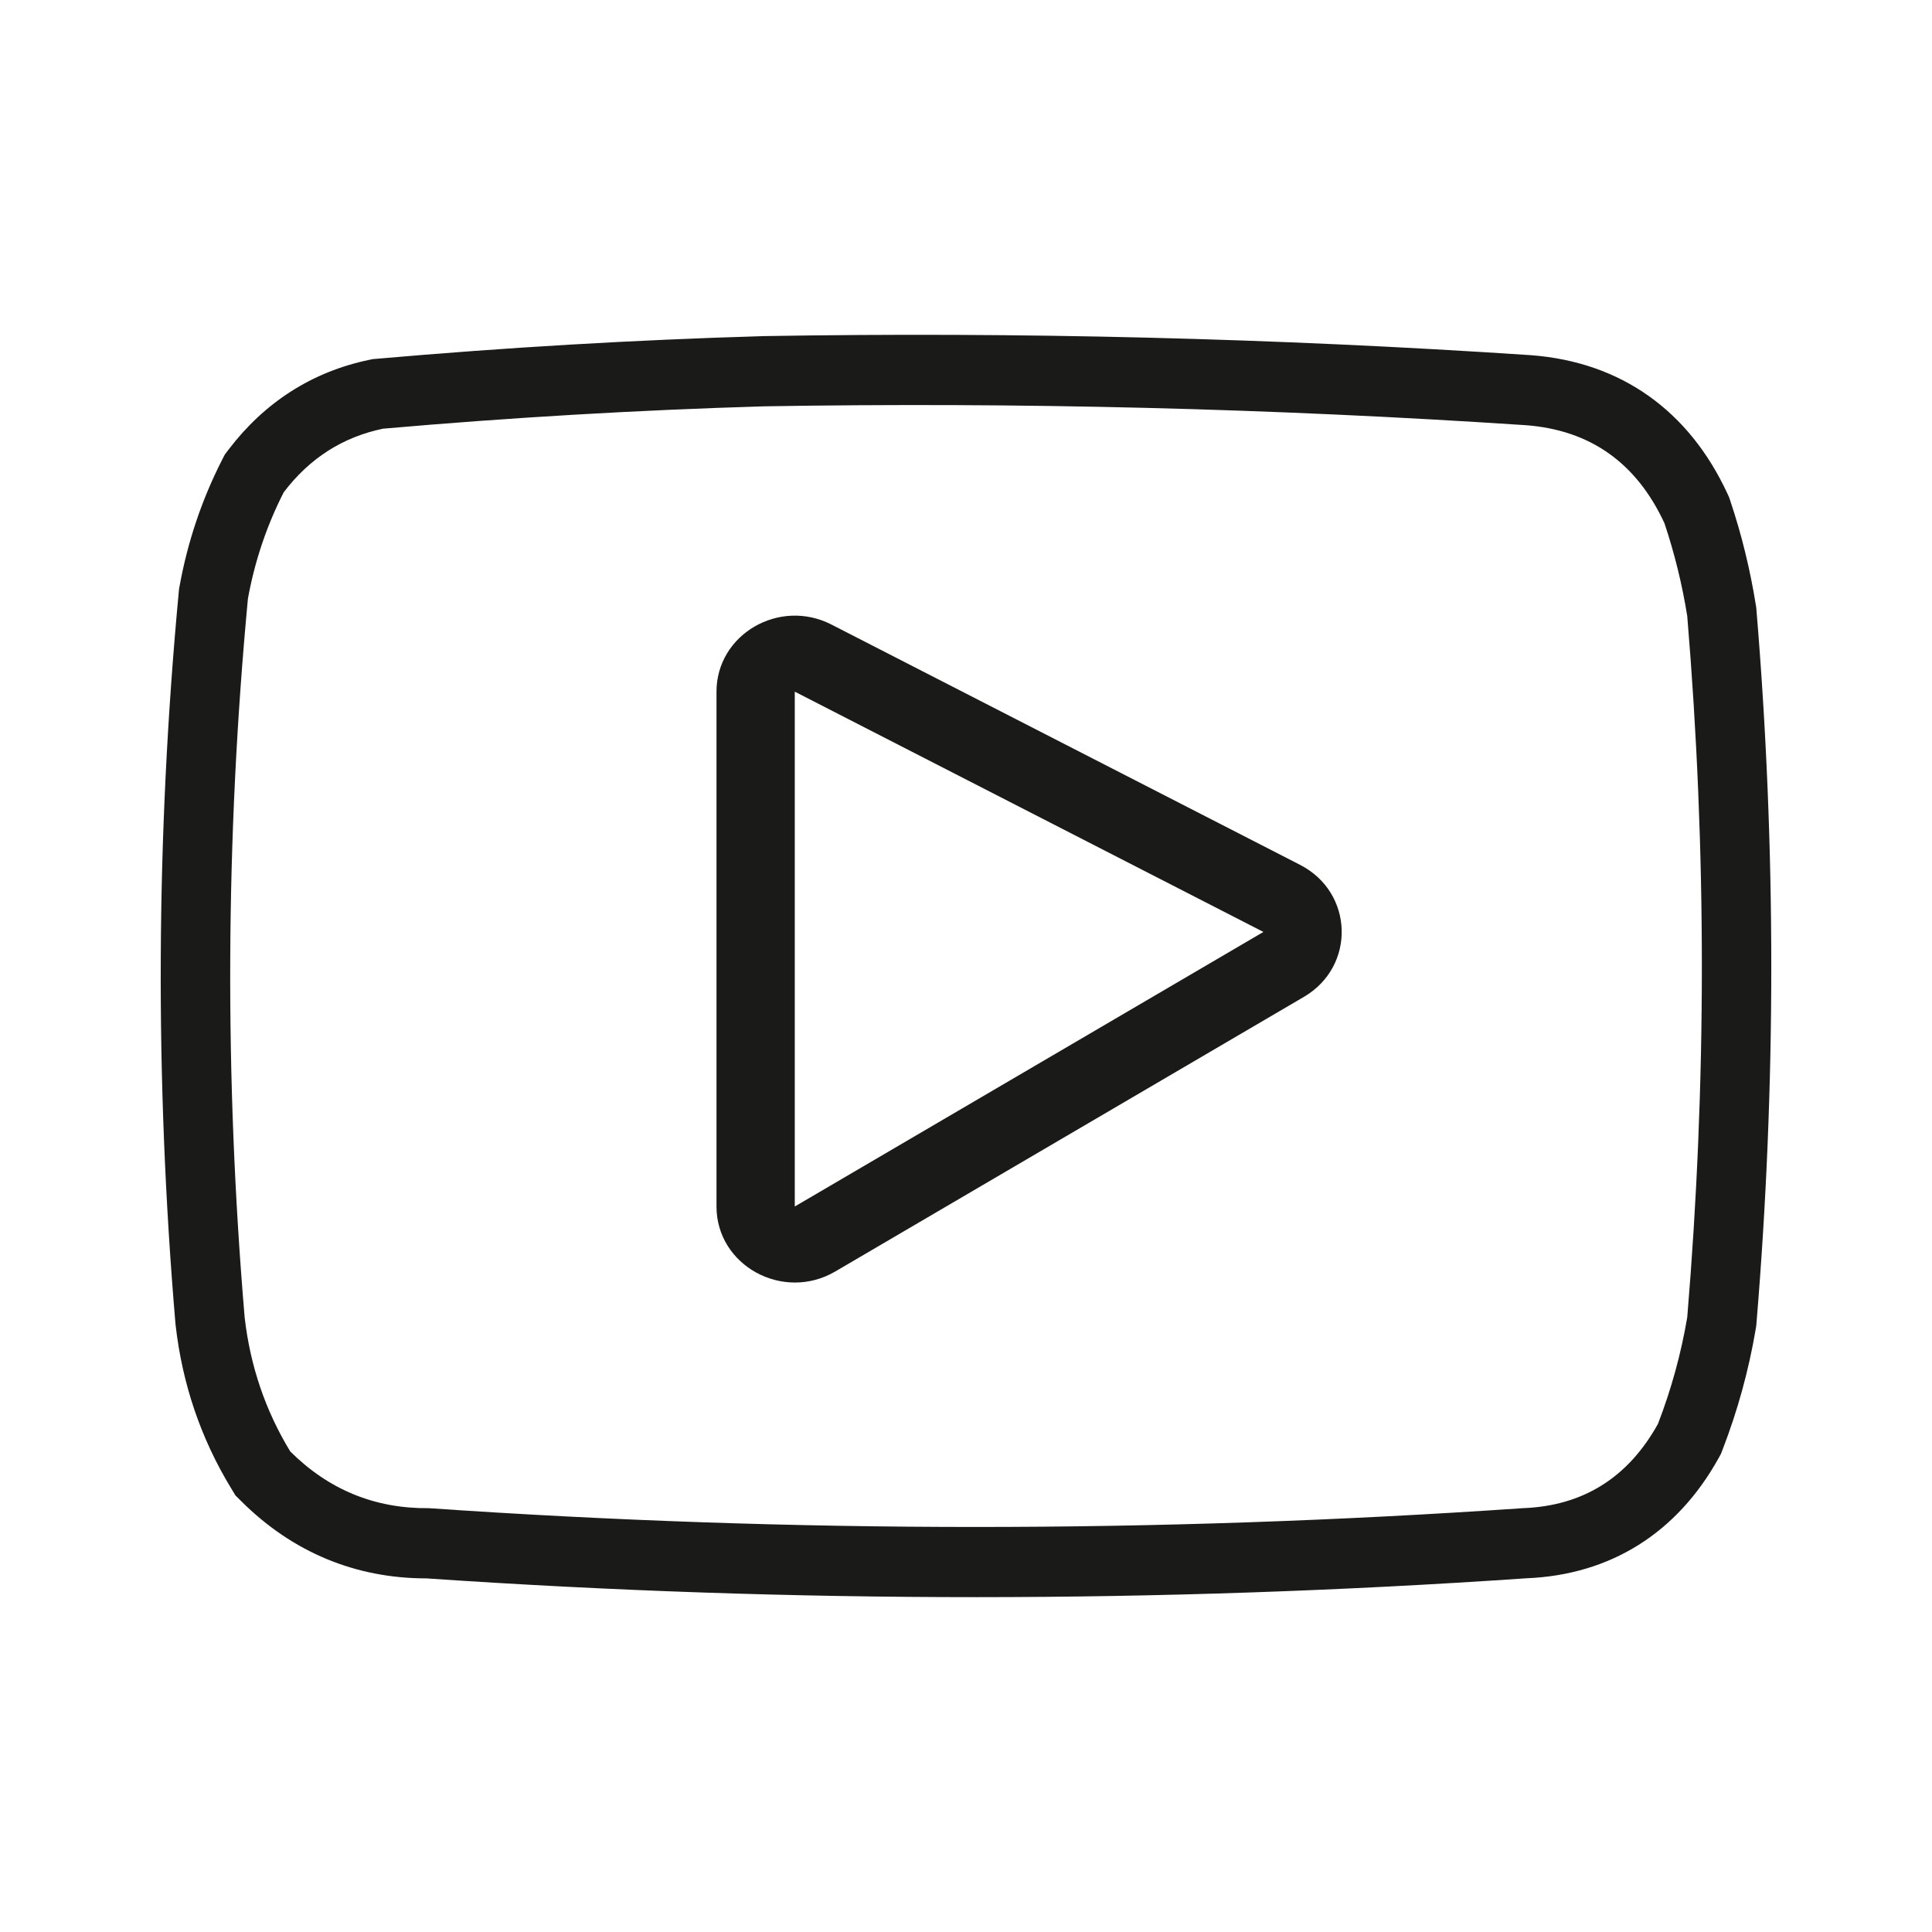 <svg width="35" height="35" viewBox="0 0 35 35" fill="none" xmlns="http://www.w3.org/2000/svg">
<g id="icon_Youtube">
<g id="Union">
<path fill-rule="evenodd" clip-rule="evenodd" d="M12.98 12.53C12.98 11.494 14.117 10.83 15.062 11.314L23.551 15.667C24.526 16.167 24.565 17.506 23.622 18.059L15.132 23.034C14.187 23.588 12.98 22.928 12.98 21.857V12.53ZM22.888 16.883L14.398 12.53V21.857L22.888 16.883Z" fill="#1A1A18"/>
<path fill-rule="evenodd" clip-rule="evenodd" d="M27.734 6.435L27.741 6.435C29.37 6.56 30.597 7.442 31.292 8.938L31.322 9.003L31.345 9.07C31.551 9.685 31.705 10.315 31.808 10.957L31.816 11.005L31.82 11.053C32.178 15.359 32.178 19.666 31.82 23.972L31.815 24.026L31.806 24.081C31.679 24.828 31.479 25.554 31.207 26.259L31.175 26.341L31.132 26.419C30.382 27.768 29.18 28.53 27.653 28.592C21.011 29.047 14.368 29.048 7.726 28.594C6.437 28.594 5.298 28.118 4.375 27.2L4.266 27.092L4.186 26.96C3.638 26.059 3.303 25.072 3.182 24.011L3.18 23.992L3.178 23.974C2.804 19.556 2.824 15.141 3.238 10.729L3.243 10.674L3.253 10.62C3.398 9.819 3.654 9.056 4.021 8.335L4.073 8.234L4.142 8.143C4.789 7.293 5.649 6.736 6.685 6.52L6.757 6.505L6.831 6.499C9.16 6.295 11.485 6.158 13.805 6.09L13.812 6.089L13.82 6.089C18.461 6.011 23.097 6.126 27.728 6.434L27.734 6.435ZM7.765 27.322C14.372 27.776 20.979 27.776 27.587 27.322C28.675 27.282 29.491 26.773 30.035 25.796C30.276 25.172 30.453 24.529 30.566 23.865C30.919 19.63 30.919 15.395 30.566 11.16C30.474 10.587 30.336 10.026 30.153 9.478C29.645 8.384 28.809 7.792 27.645 7.703C23.049 7.398 18.447 7.284 13.841 7.361C11.546 7.429 9.245 7.564 6.939 7.766C6.208 7.918 5.608 8.302 5.14 8.918C4.83 9.526 4.614 10.169 4.491 10.848C4.084 15.185 4.065 19.524 4.432 23.865C4.533 24.745 4.808 25.555 5.258 26.294C5.956 26.989 6.792 27.331 7.765 27.322Z" fill="#1A1A18"/>
</g>
</g>
</svg>
